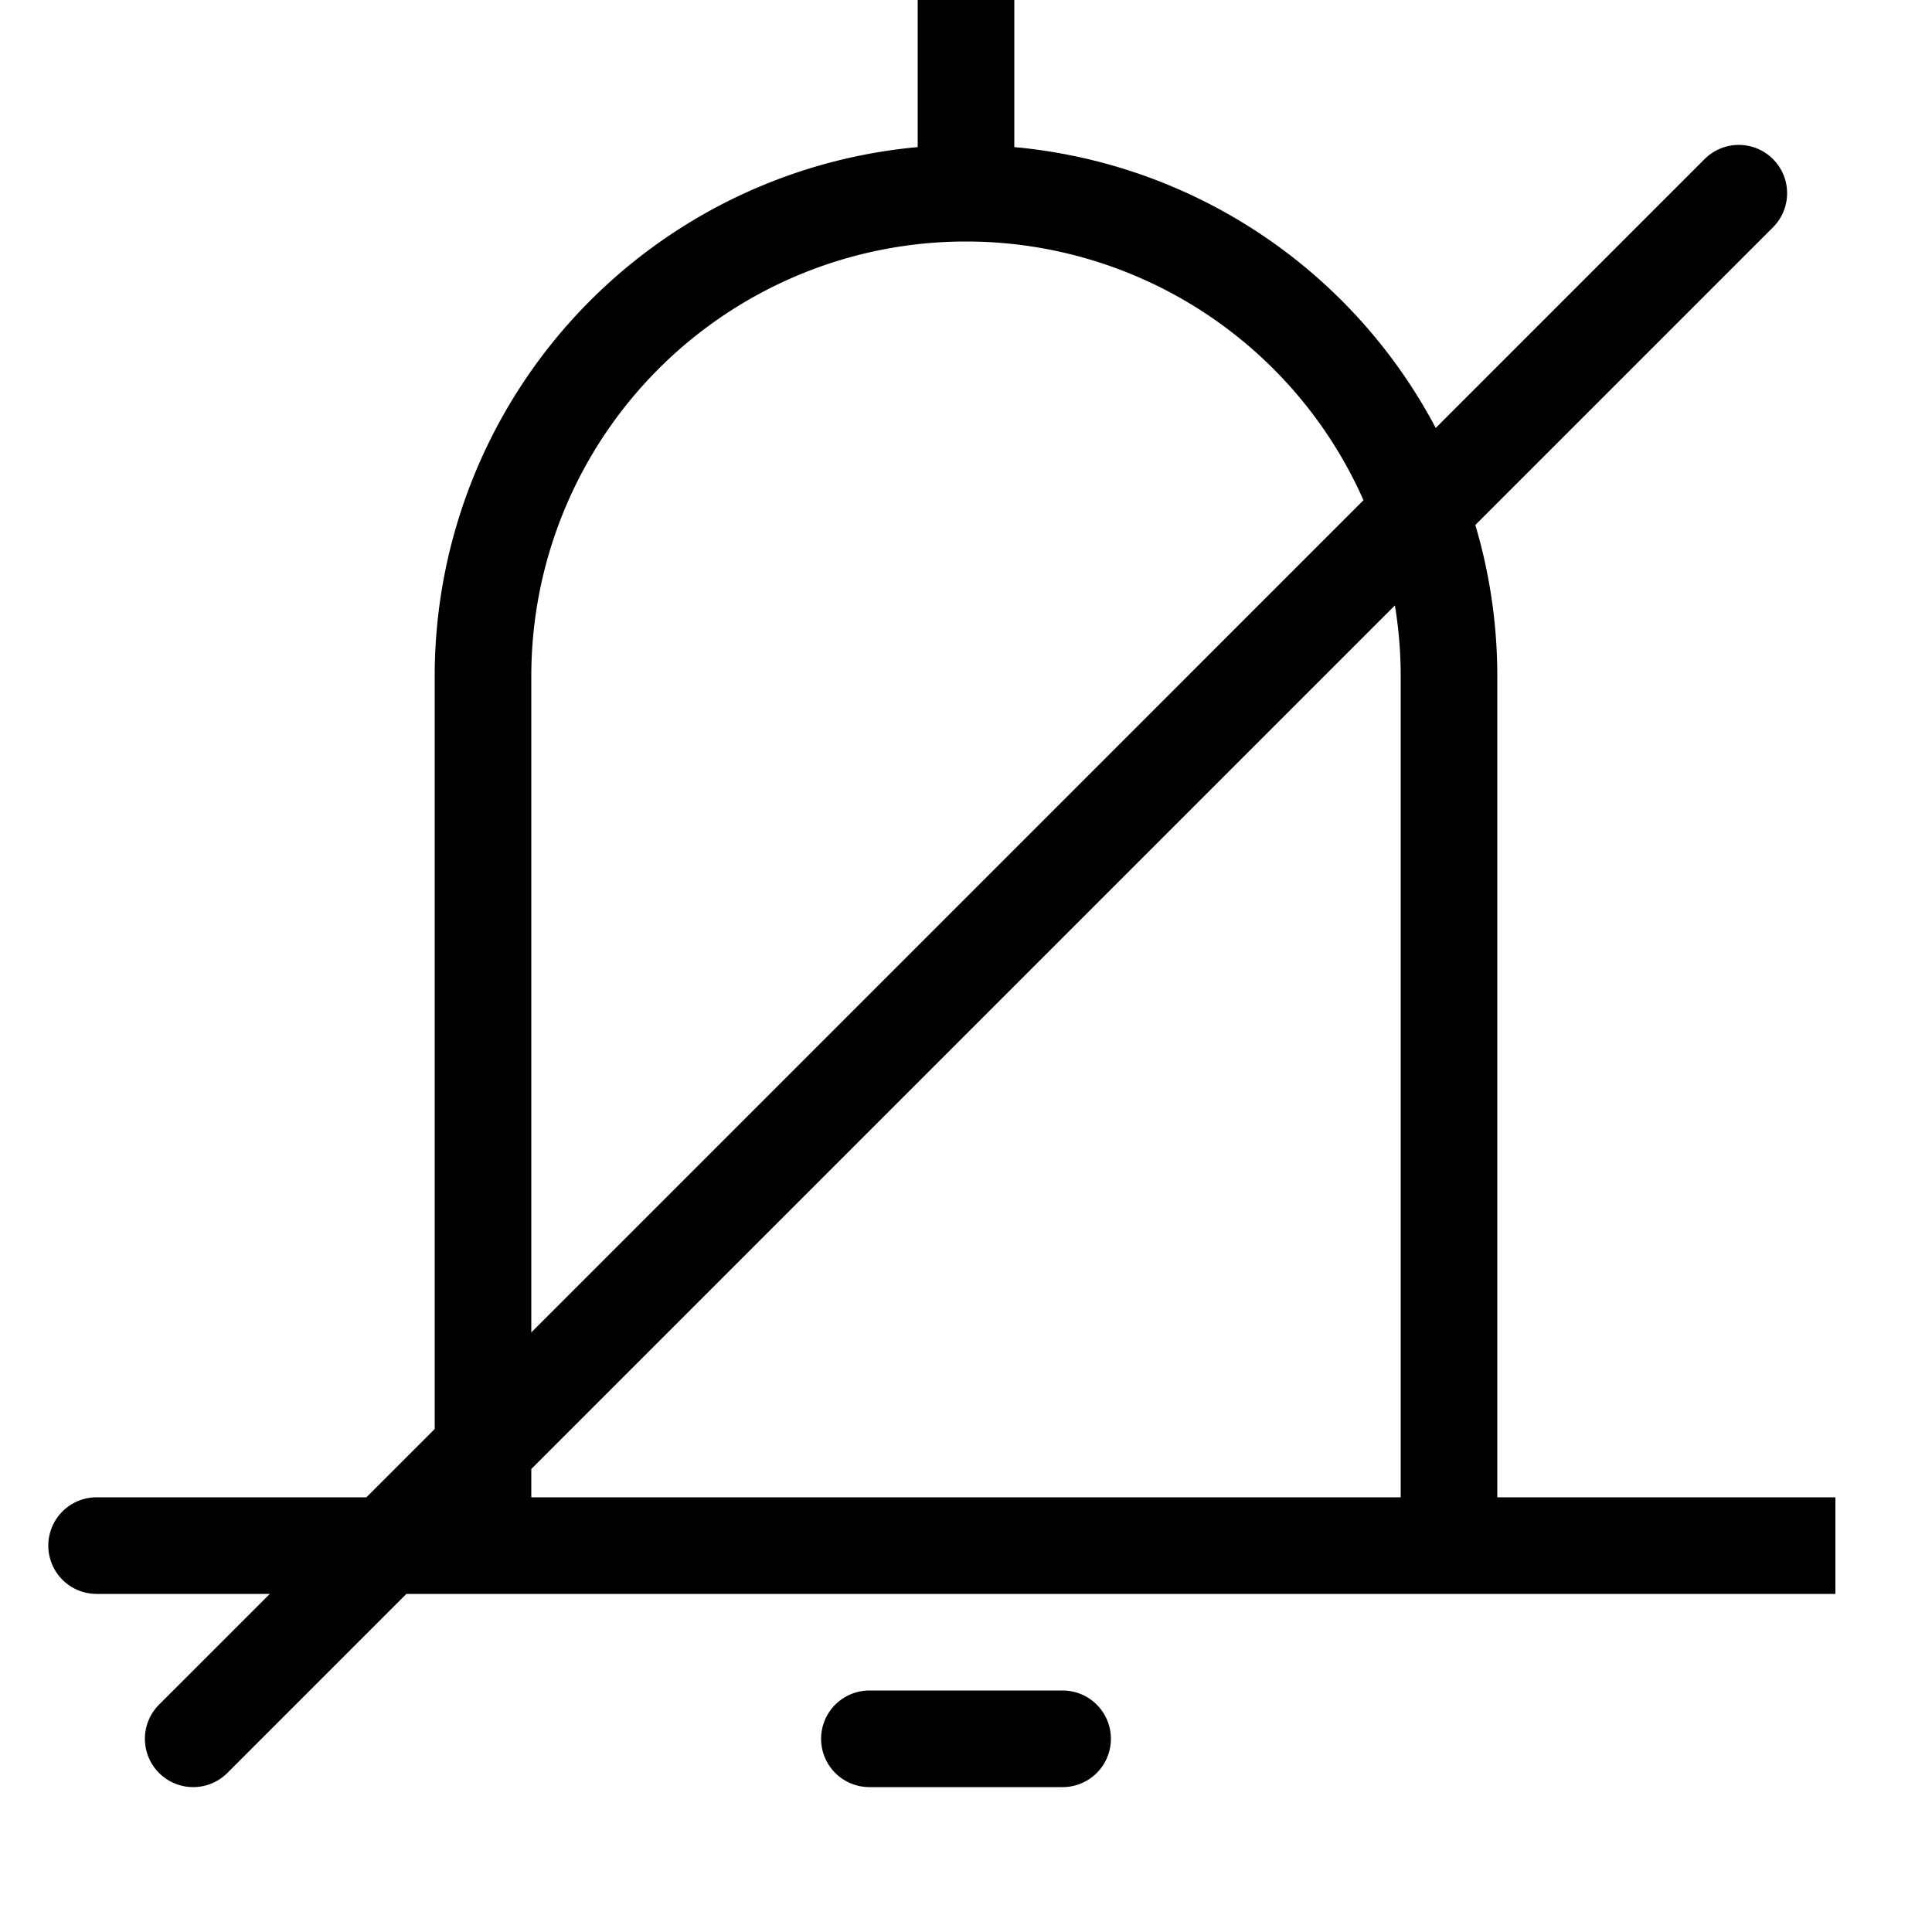 <svg
        width="100"
        height="100"
        viewBox="0 0 100 100"
        fill="none"
        xmlns="http://www.w3.org/2000/svg"
        stroke-width="5"
        stroke="currentColor"
        stroke-linecap="round"
>
    <!-- 垃圾桶盖子 -->
    <path
            d=
                    "
              M25 80
              V35
              A25 25 0 0 1 75 35
              V80 H95 H5
              M50 0 V10
              M45 90 H55
              M10 90 L90 10
              "
    />
</svg>
